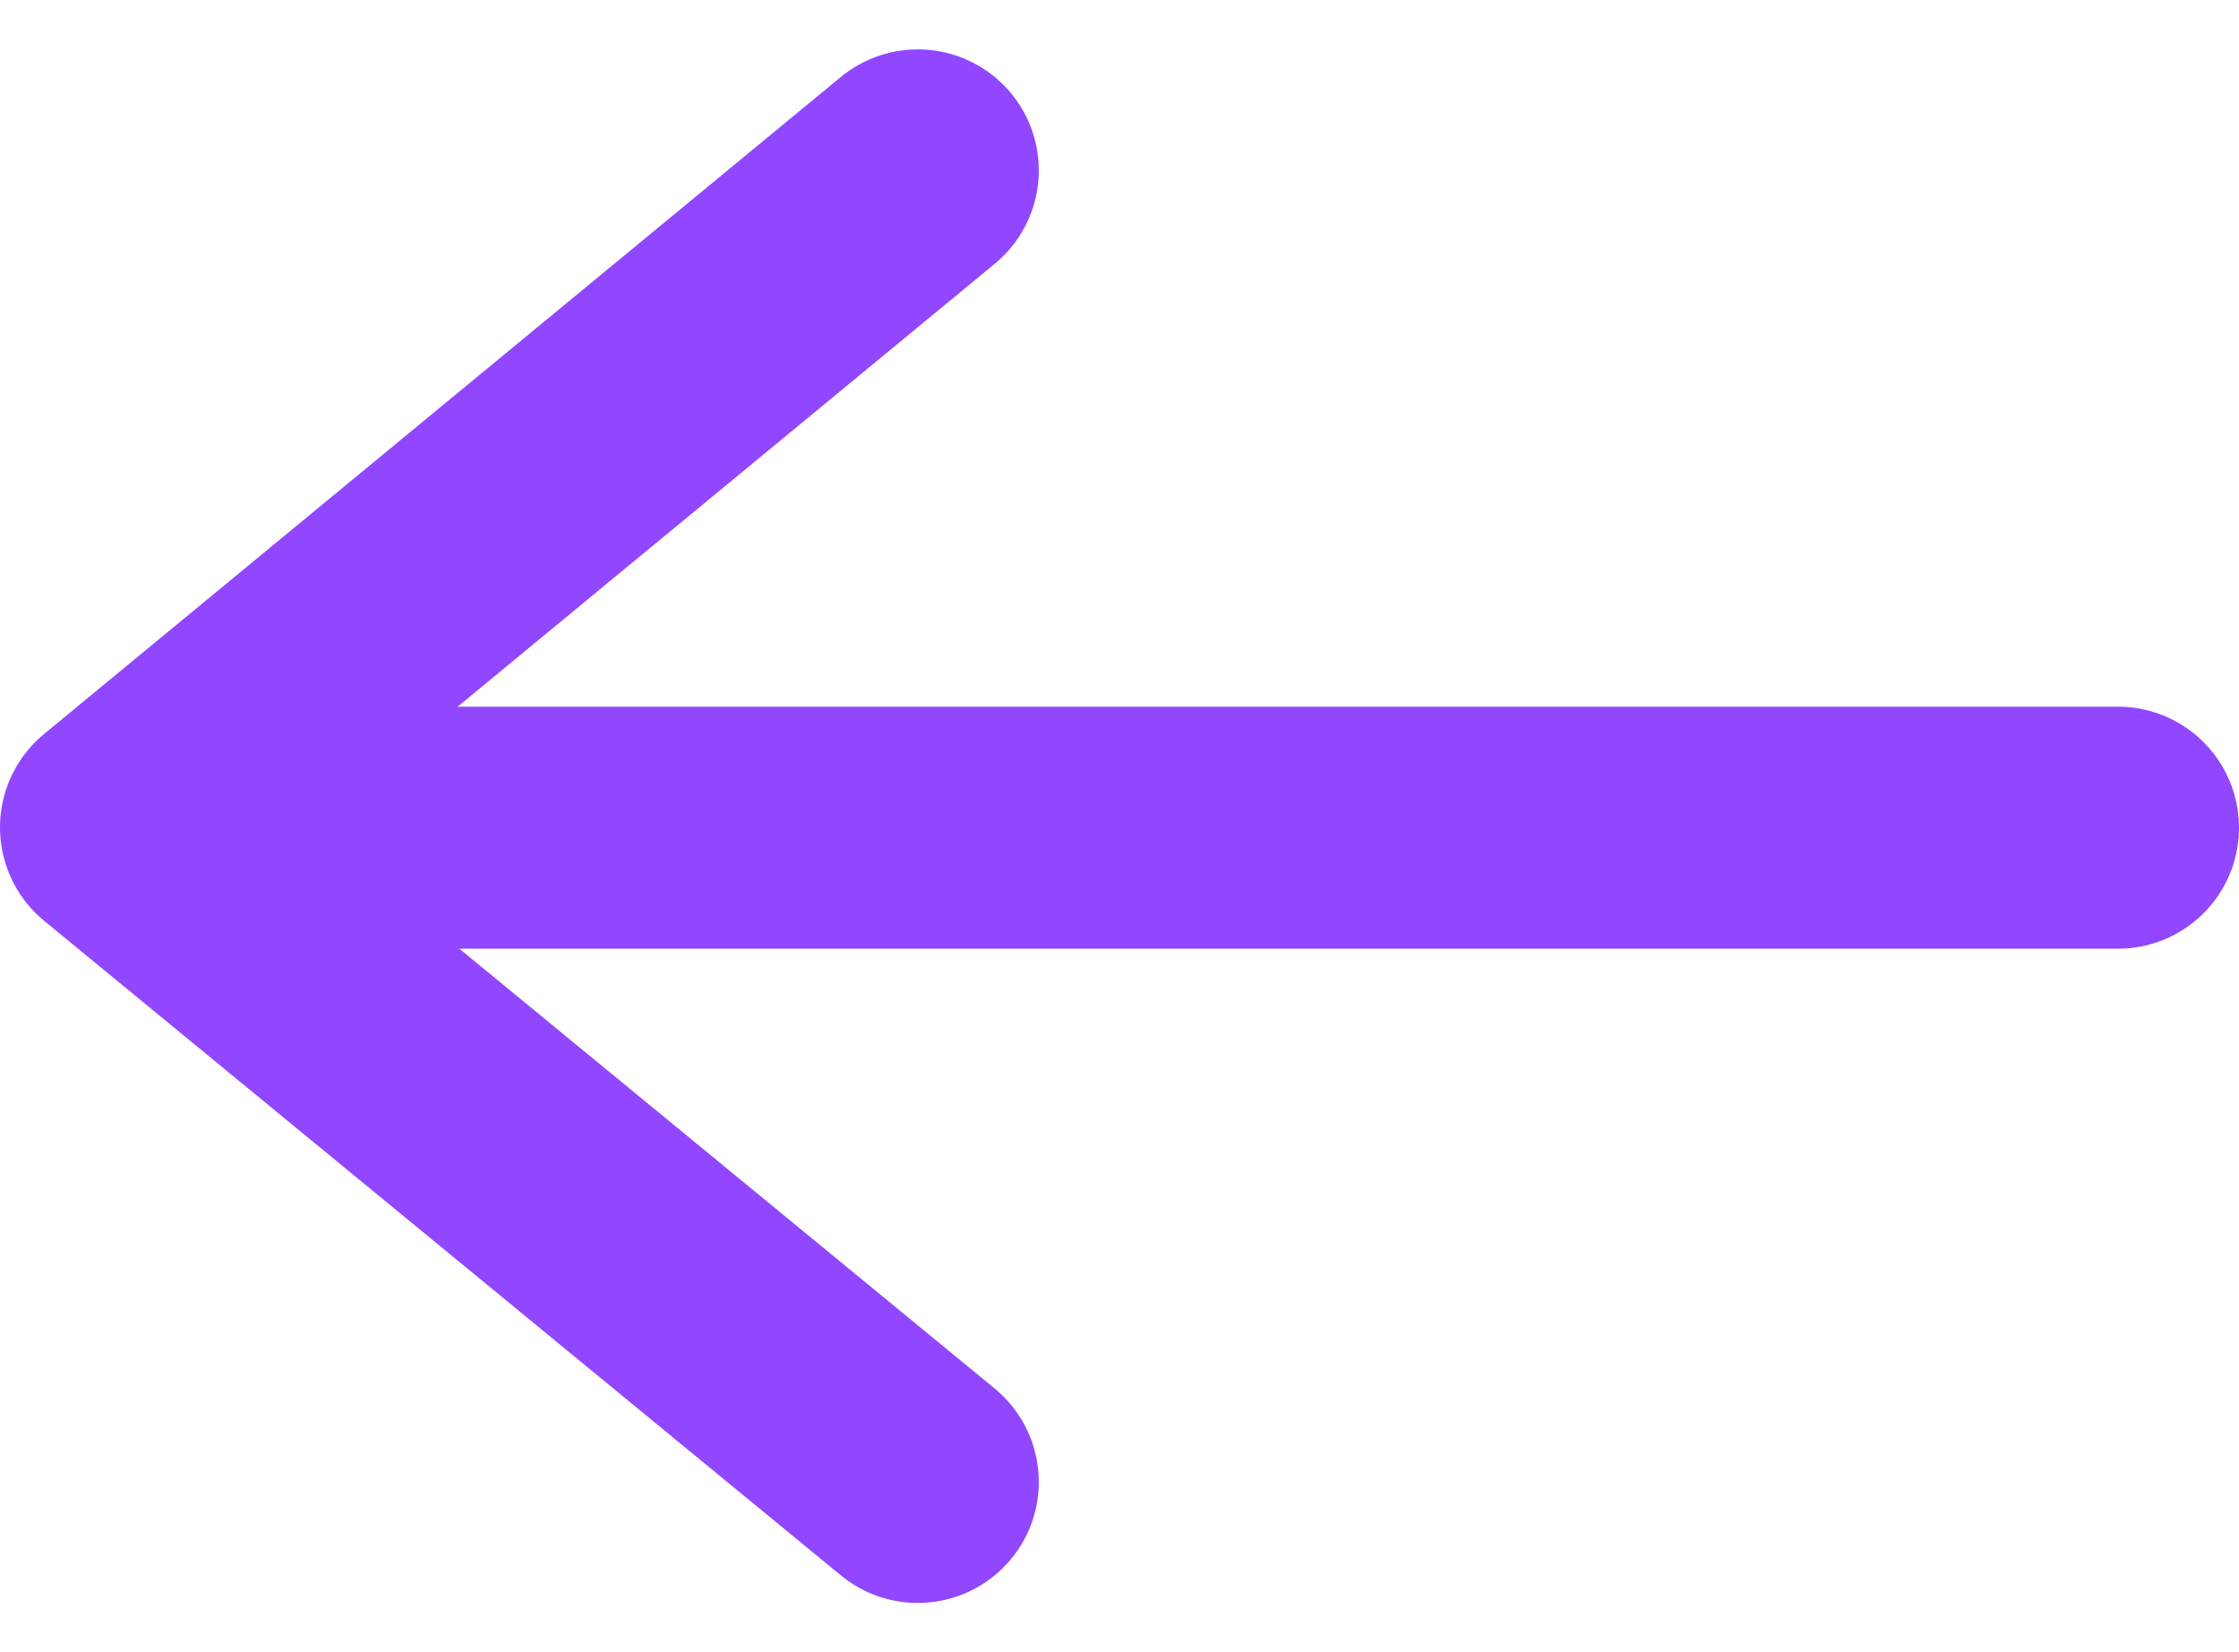<svg xmlns="http://www.w3.org/2000/svg" width="13.874" height="10.24" viewBox="0 0 13.874 10.24">
  <g id="arrow-left" transform="translate(0.75 1.056)">
    <line id="Line_732" data-name="Line 732" x1="12" transform="translate(0.374 4.074)" fill="none" stroke="#9147ff" stroke-linecap="round" stroke-linejoin="round" stroke-width="1.5"/>
    <path id="Path_1597" data-name="Path 1597" d="M9.937,14.269,5,10.212,9.937,6.14" transform="translate(-5 -6.14)" fill="none" stroke="#9147ff" stroke-linecap="round" stroke-linejoin="round" stroke-width="1.5"/>
  </g>
</svg>
